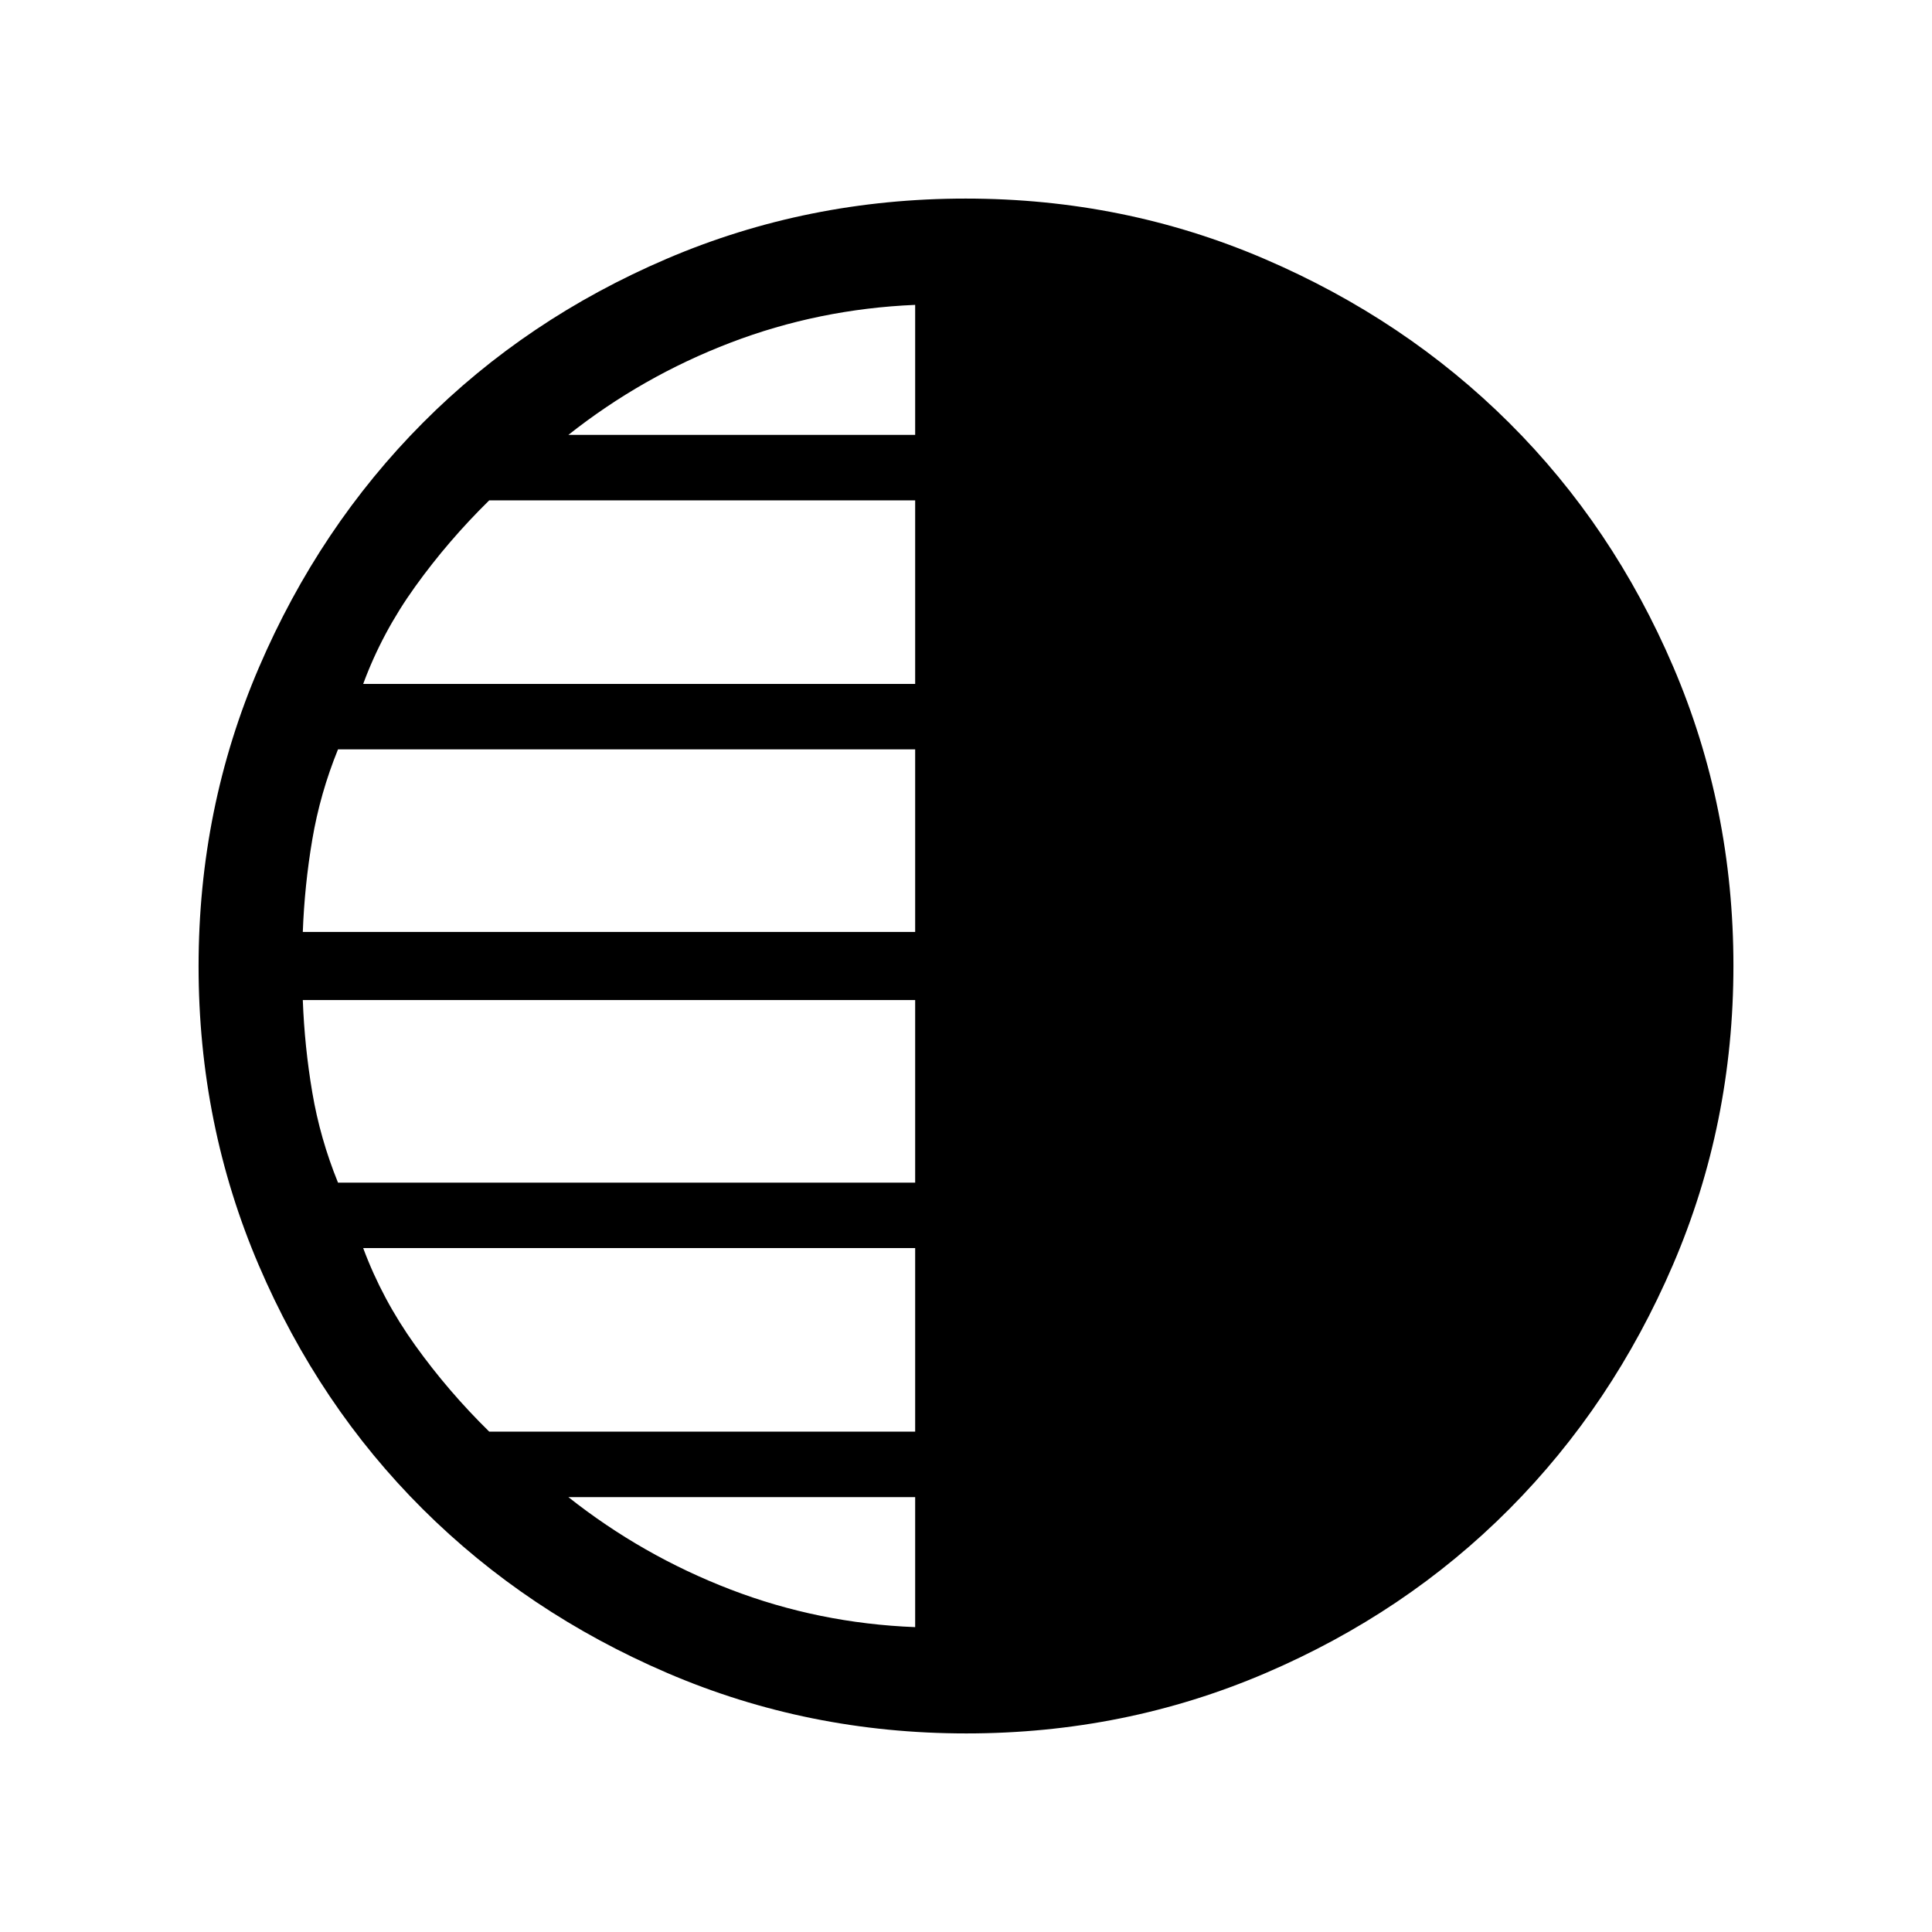 <svg xmlns="http://www.w3.org/2000/svg" height="40" viewBox="0 -960 960 960" width="40"><path d="M480.13-98.67q-78.64 0-148.49-30-69.86-30-121.53-81.42-51.67-51.43-81.56-121.28-29.88-69.85-29.88-148.5 0-78.64 30-148.49 30-69.86 81.42-121.53 51.43-51.67 121.28-81.56 69.85-29.88 148.5-29.88 78.64 0 148.49 30 69.86 30 121.53 81.42 51.67 51.43 81.56 121.28 29.88 69.85 29.88 148.5 0 78.64-30 148.49-30 69.86-81.42 121.53-51.43 51.67-121.28 81.56-69.85 29.88-148.5 29.88ZM454.74-743.9v-64.61q-47.97 2.02-91.79 18.79-43.82 16.77-80.54 45.82h172.33Zm0 123.75v-91.23H243.1q-20.43 20.05-36.84 42.91-16.41 22.85-25.8 48.32h274.28Zm0 123.23v-90.72H167.95q-8.9 21.92-12.77 44.77-3.87 22.84-4.72 45.95h304.28Zm0 124.56v-90.72H150.46q.85 23.11 4.72 45.95 3.87 22.85 12.77 44.77h286.79Zm0 123.74v-91.23H180.46q9.46 25.47 25.83 48.32 16.38 22.86 36.81 42.91h211.64Zm0 97.13v-64.61H282.41q36.72 29.05 80.54 45.9 43.82 16.84 91.79 18.71Z"/></svg>